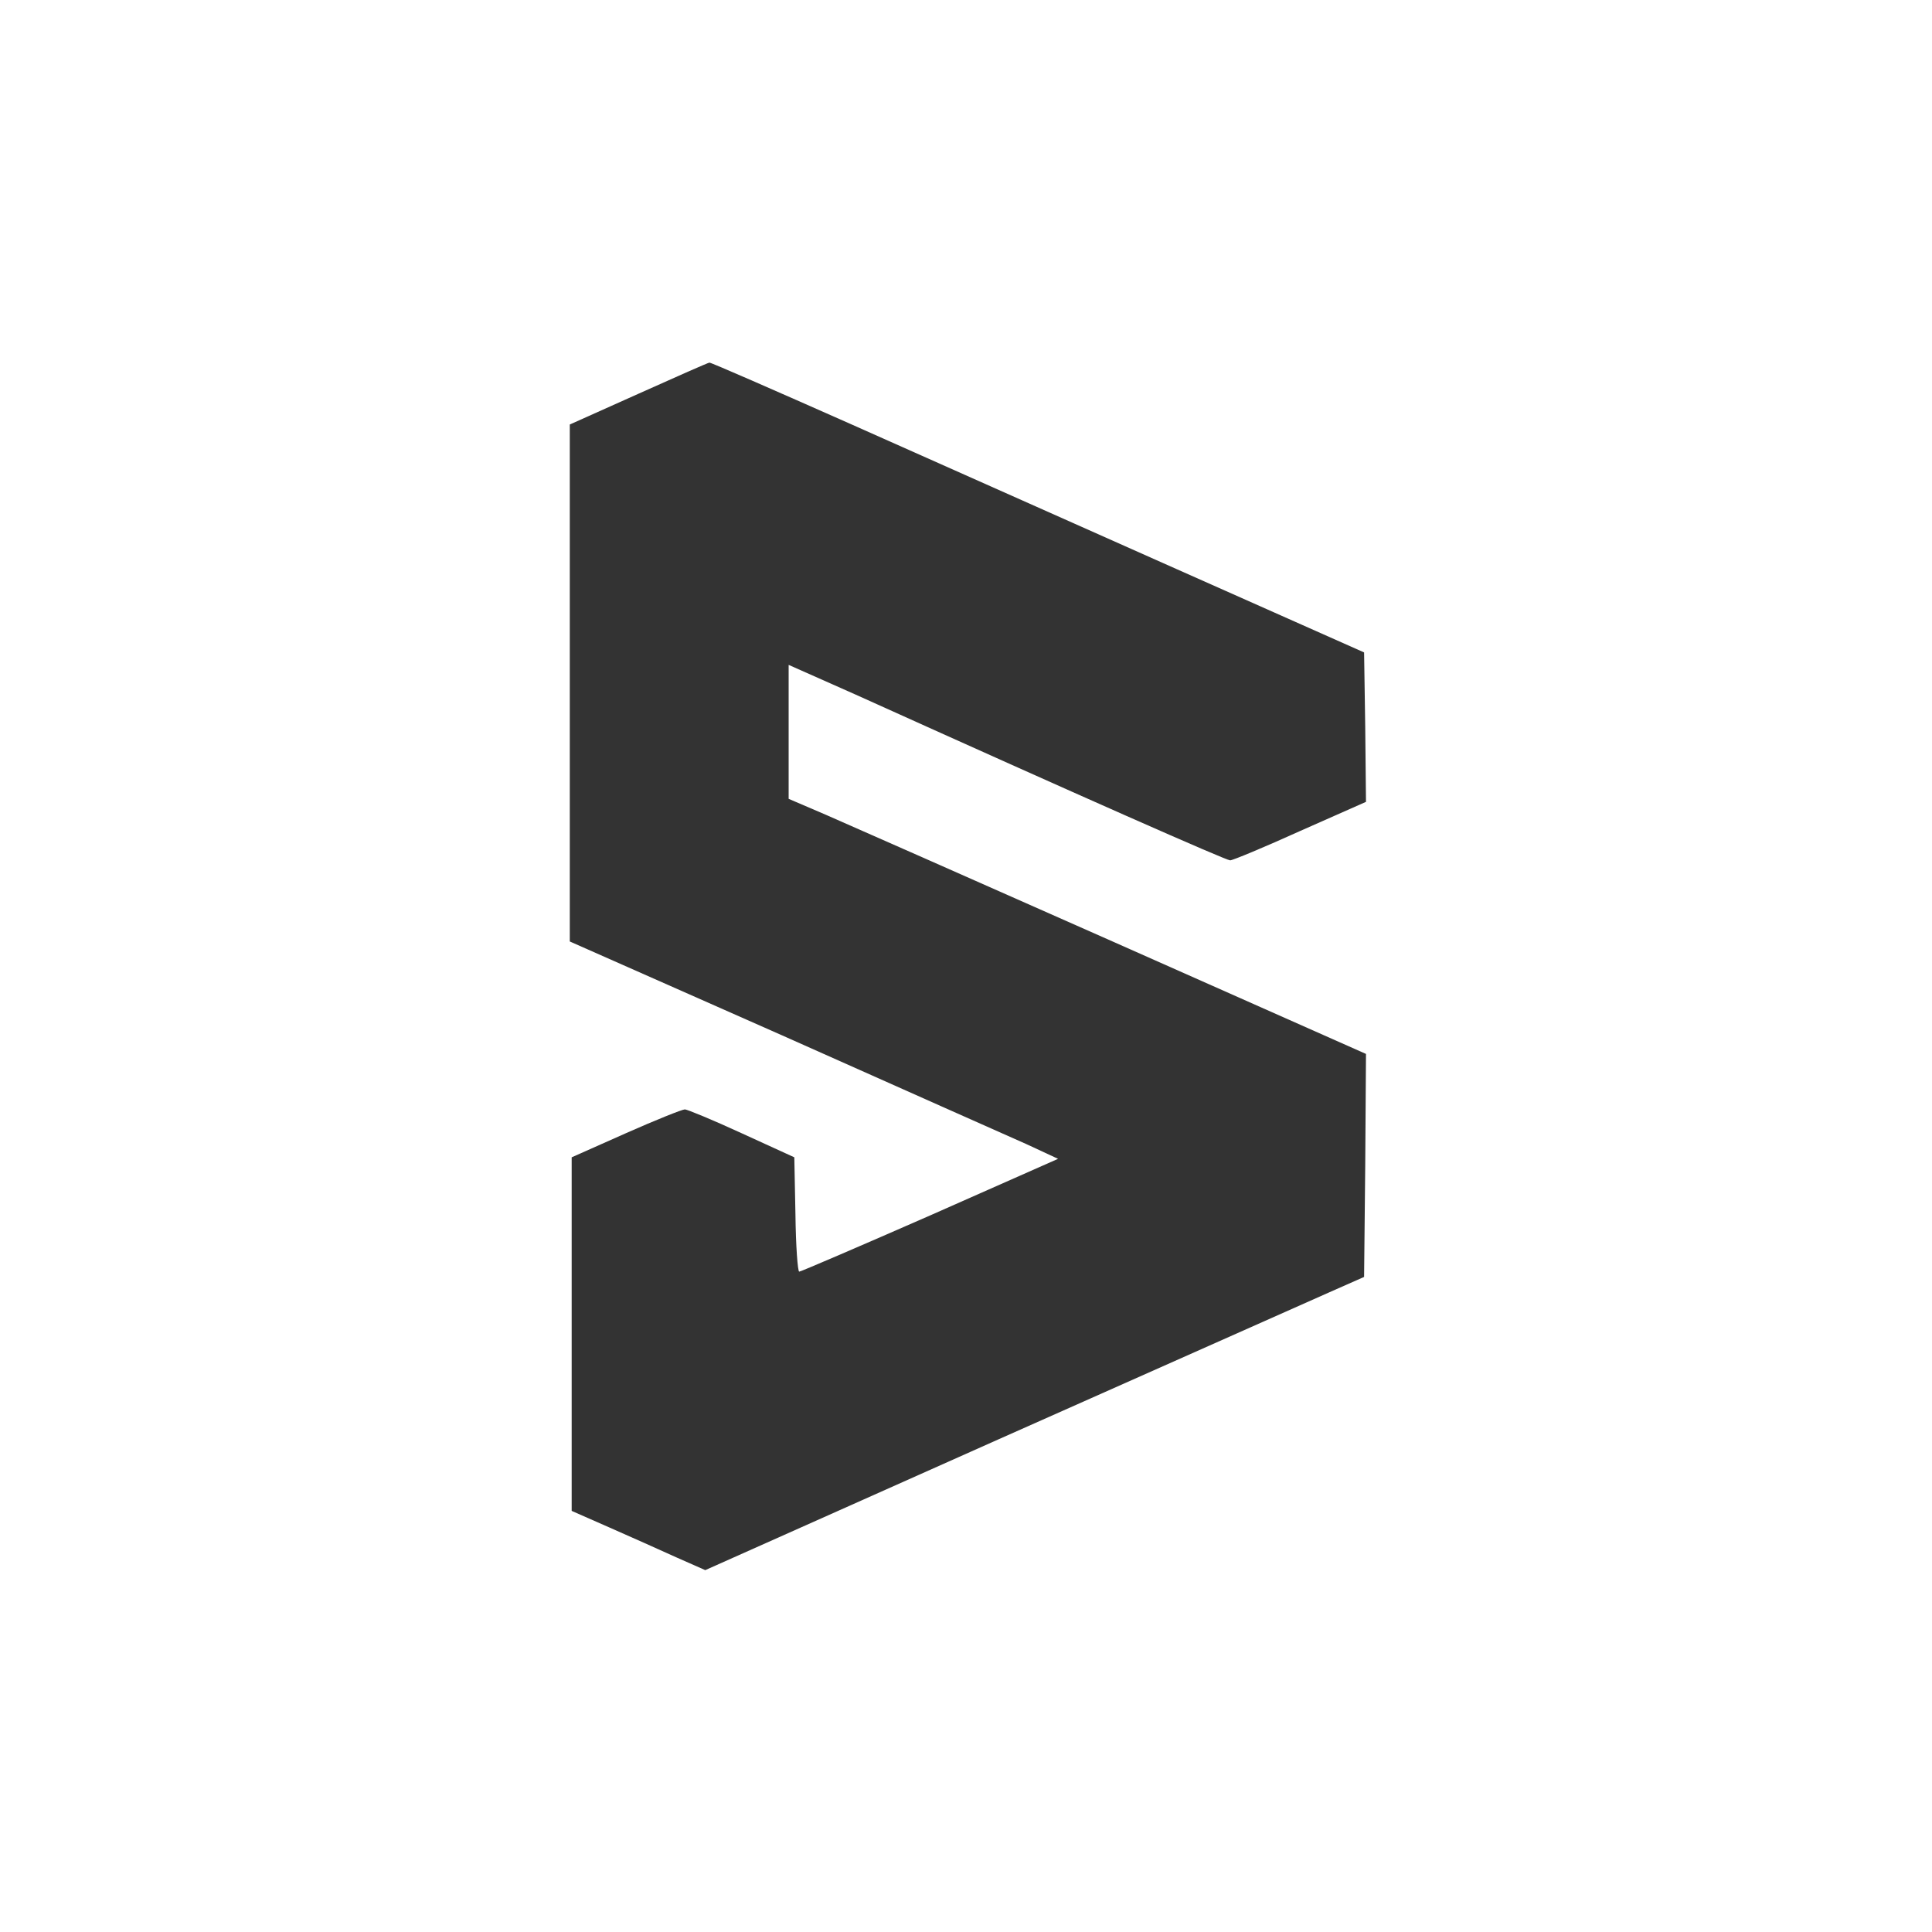 <?xml version="1.0" standalone="no"?>
<!DOCTYPE svg PUBLIC "-//W3C//DTD SVG 20010904//EN"
 "http://www.w3.org/TR/2001/REC-SVG-20010904/DTD/svg10.dtd">
<svg version="1.0" xmlns="http://www.w3.org/2000/svg"
 width="512pt" height="512pt" viewBox="0 0 512 512"
 preserveAspectRatio="xMidYMid meet">

<rect x="0" y="0" width="512" height="512" fill="#333333" stroke="none"/>

<g transform="translate(0,512) scale(0.1,-0.1)"
fill="#ffffff" stroke="none">
<path d="M0 2560 l0 -2560 2560 0 2560 0 0 2560 0 2560 -2560 0 -2560 0 0
-2560z m2255 1436 c204 -91 593 -264 865 -385 l495 -220 3 -198 2 -198 -174
-77 c-95 -43 -179 -78 -186 -78 -11 0 -394 169 -992 439 l-178 79 0 -177 0
-178 98 -42 c53 -23 397 -175 765 -338 l667 -296 -2 -296 -3 -295 -95 -42
c-52 -23 -445 -198 -873 -388 l-778 -347 -77 34 c-42 19 -122 55 -177 79
l-100 44 0 469 0 468 144 64 c79 35 149 63 156 63 6 0 74 -28 150 -63 l140
-64 3 -151 c1 -84 6 -152 10 -152 4 0 160 67 347 149 l339 150 -84 39 c-47 21
-338 150 -647 288 l-563 249 0 685 0 685 183 82 c100 45 184 82 187 82 3 1
172 -73 375 -163z"/>
</g>
</svg>
